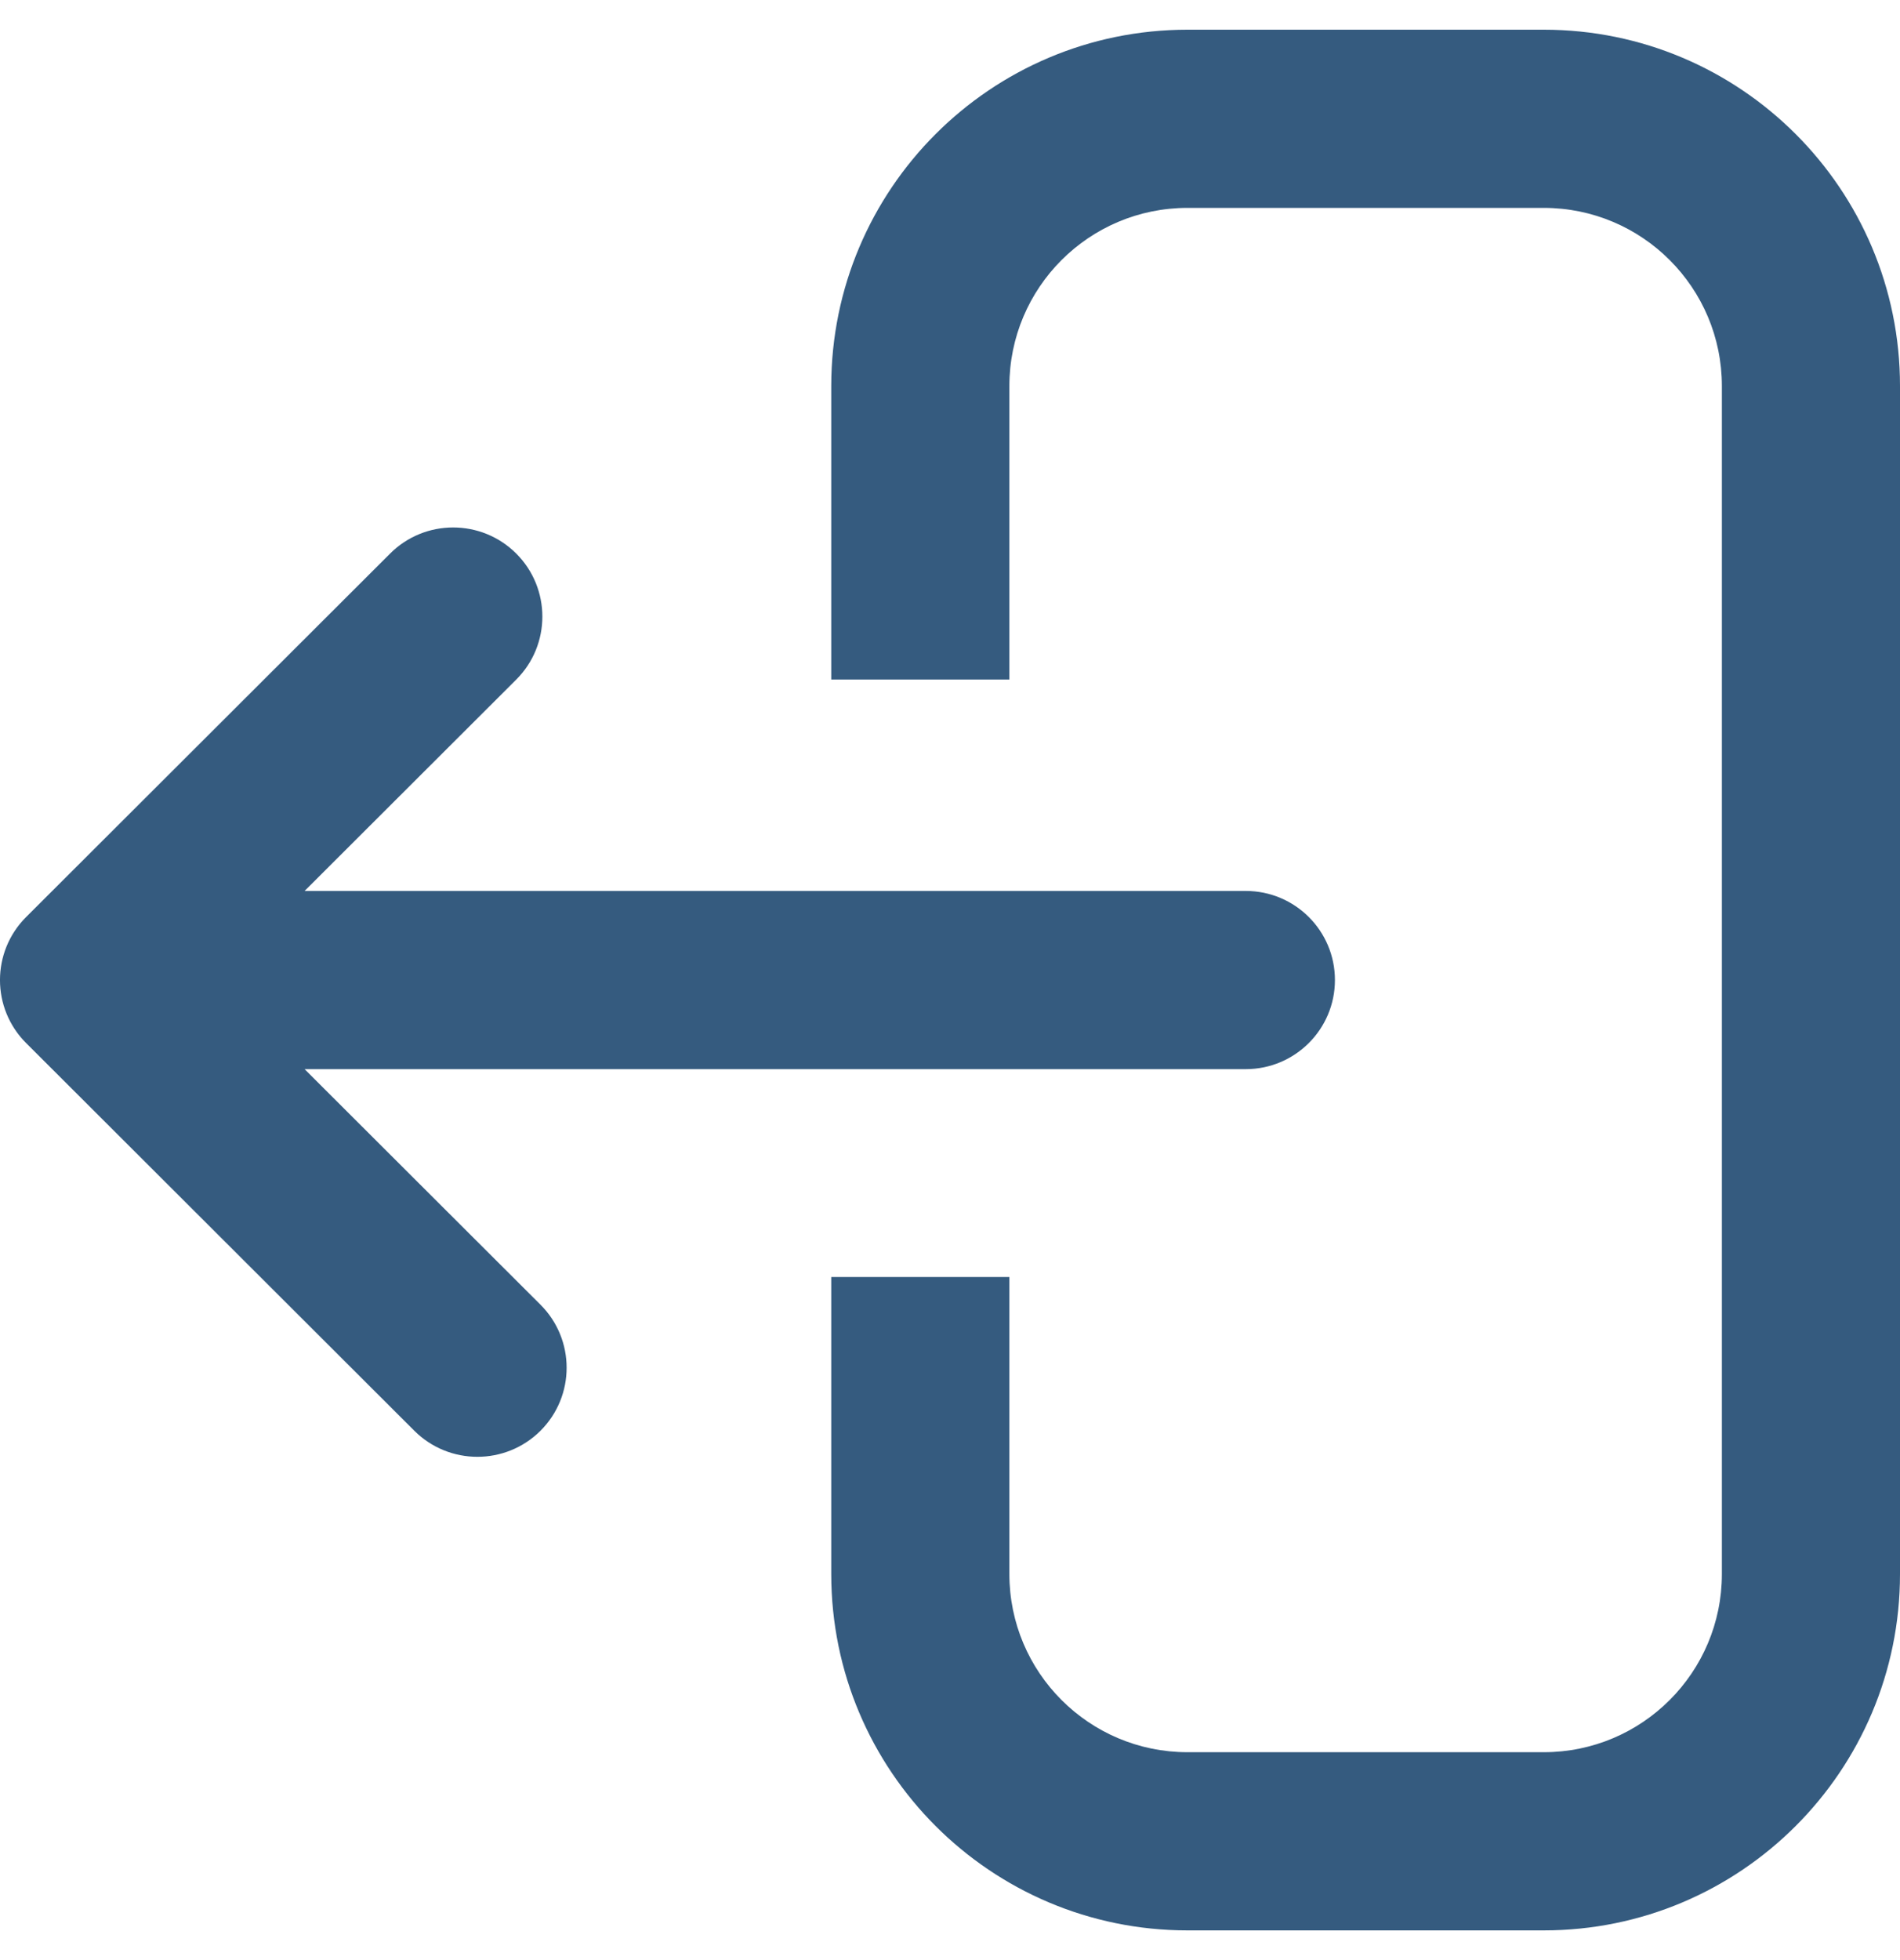 <svg width="32" height="33" viewBox="0 0 32 33" fill="none" xmlns="http://www.w3.org/2000/svg">
<path d="M20 3.5H26C27.657 3.5 29 4.843 29 6.5V26.5C29 28.157 27.657 29.5 26 29.5H20C18.343 29.5 17 28.157 17 26.5V21.5H14V26.5C14 29.814 16.686 32.5 20 32.5H26C29.314 32.5 32 29.814 32 26.5V6.5C32 3.186 29.314 0.5 26 0.5H20C16.686 0.5 14 3.187 14 6.5V11.441H17V6.5C17 4.843 18.343 3.5 20 3.5Z" fill="#355B7F"/>
<path d="M8.695 9.32C9.281 9.906 9.281 10.856 8.695 11.441L5.13 15L20.981 15C21.811 15 22.483 15.671 22.483 16.5C22.483 17.328 21.811 18 20.981 18H5.13L9.103 21.966C9.69 22.552 9.69 23.502 9.103 24.088C8.516 24.673 7.565 24.673 6.978 24.088L0.44 17.561C-0.147 16.975 -0.147 16.025 0.44 15.439L6.57 9.32C7.156 8.734 8.108 8.734 8.695 9.32Z" fill="#355B7F"/>
</svg>
